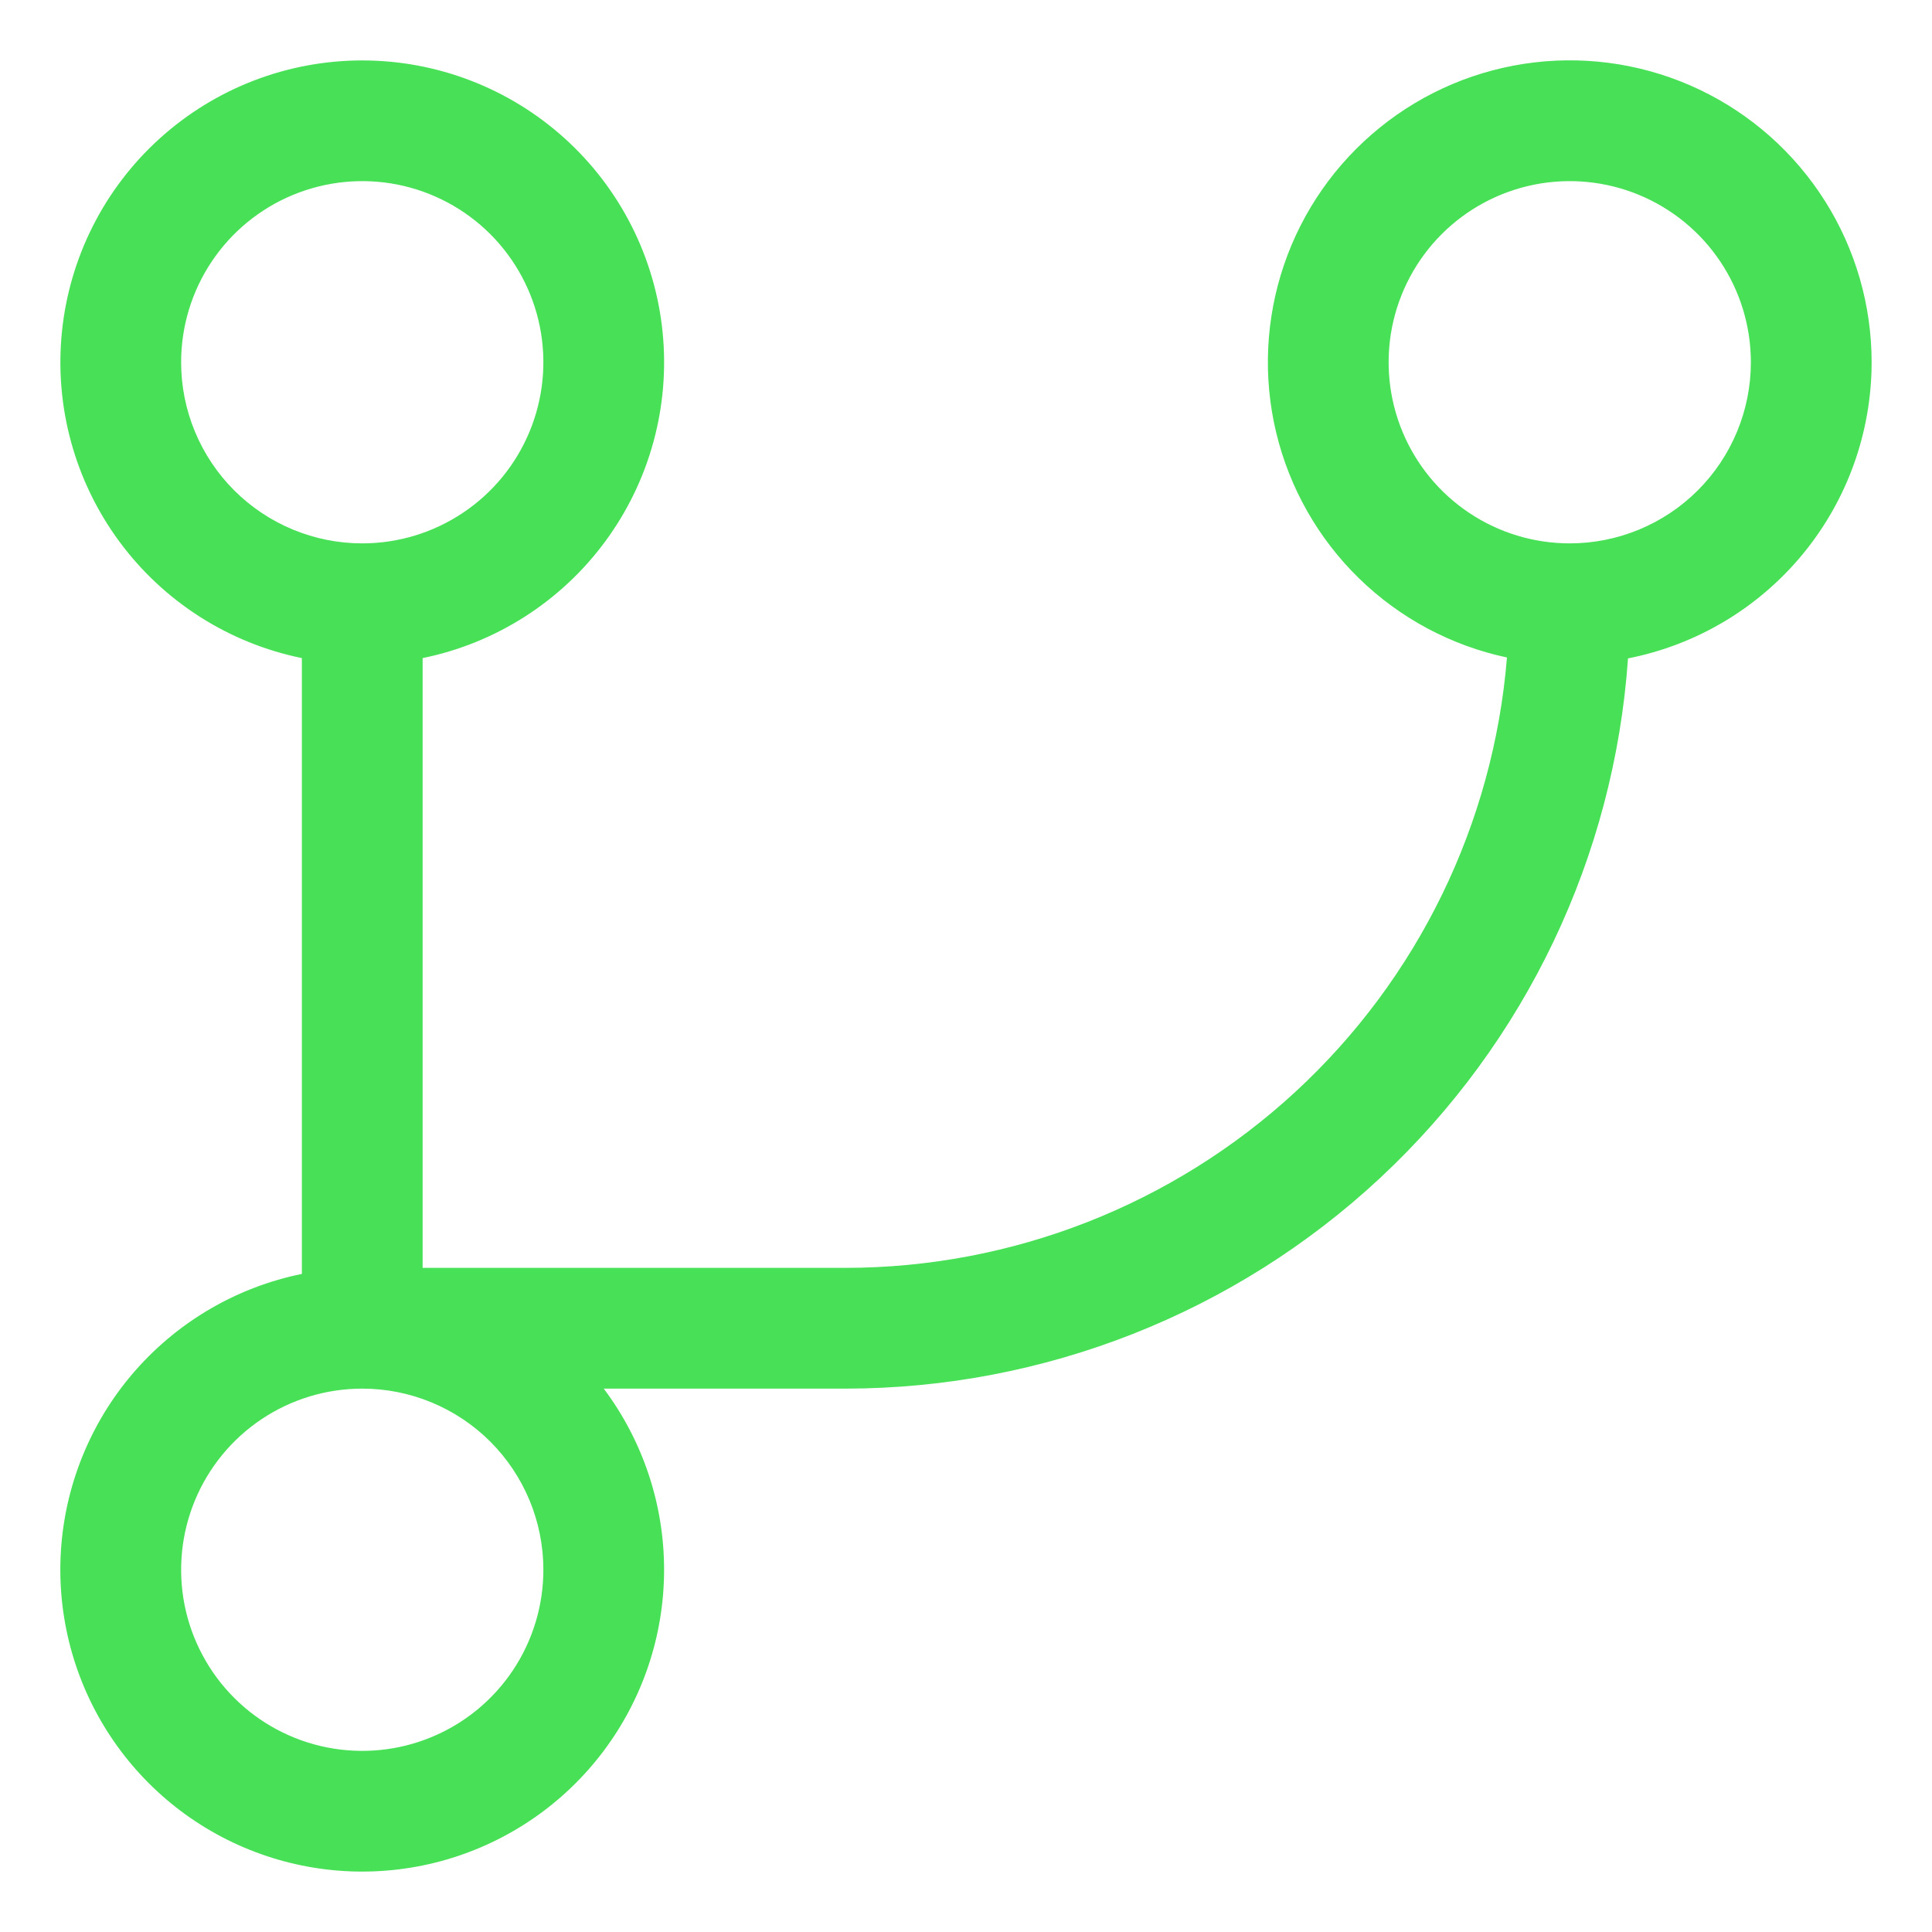 <svg width="64" height="64" viewBox="0 0 64 64" fill="none" xmlns="http://www.w3.org/2000/svg">
<path d="M62 12C62 10.111 61.466 8.261 60.458 6.664C59.45 5.066 58.011 3.787 56.306 2.973C54.602 2.16 52.701 1.846 50.826 2.068C48.95 2.29 47.176 3.038 45.708 4.227C44.24 5.415 43.138 6.995 42.531 8.783C41.924 10.572 41.835 12.496 42.276 14.332C42.717 16.169 43.669 17.843 45.021 19.161C46.374 20.479 48.073 21.387 49.92 21.78C49.473 27.287 46.97 32.425 42.909 36.171C38.847 39.917 33.525 41.998 28 42H14V21.8C16.428 21.304 18.586 19.925 20.054 17.929C21.523 15.933 22.198 13.463 21.949 10.997C21.7 8.531 20.545 6.246 18.706 4.584C16.868 2.922 14.478 2.002 12 2.002C9.522 2.002 7.132 2.922 5.294 4.584C3.455 6.246 2.3 8.531 2.051 10.997C1.802 13.463 2.477 15.933 3.946 17.929C5.414 19.925 7.572 21.304 10 21.8V42.2C7.877 42.633 5.953 43.744 4.515 45.365C3.078 46.986 2.207 49.03 2.031 51.19C1.856 53.349 2.387 55.507 3.544 57.339C4.701 59.17 6.421 60.577 8.446 61.346C10.472 62.116 12.692 62.207 14.773 61.606C16.855 61.005 18.685 59.744 19.988 58.013C21.291 56.282 21.996 54.175 21.999 52.009C22.001 49.842 21.299 47.733 20 46H28C34.581 45.998 40.917 43.501 45.729 39.012C50.541 34.522 53.472 28.375 53.93 21.81C56.203 21.363 58.251 20.14 59.723 18.351C61.195 16.562 61.999 14.317 62 12V12ZM6 12C6 10.813 6.352 9.653 7.011 8.667C7.67 7.68 8.608 6.911 9.704 6.457C10.8 6.003 12.007 5.884 13.171 6.115C14.334 6.347 15.403 6.918 16.243 7.757C17.082 8.597 17.653 9.666 17.885 10.829C18.116 11.993 17.997 13.2 17.543 14.296C17.089 15.393 16.32 16.33 15.333 16.989C14.347 17.648 13.187 18 12 18C10.409 18 8.883 17.368 7.757 16.243C6.632 15.117 6 13.591 6 12V12ZM18 52C18 53.187 17.648 54.347 16.989 55.334C16.329 56.32 15.393 57.089 14.296 57.543C13.2 57.998 11.993 58.116 10.829 57.885C9.666 57.653 8.596 57.082 7.757 56.243C6.918 55.404 6.347 54.334 6.115 53.171C5.884 52.007 6.003 50.8 6.457 49.704C6.911 48.608 7.68 47.67 8.667 47.011C9.653 46.352 10.813 46 12 46C13.591 46 15.117 46.632 16.243 47.757C17.368 48.883 18 50.409 18 52ZM52 18C50.813 18 49.653 17.648 48.667 16.989C47.68 16.33 46.911 15.393 46.457 14.296C46.003 13.2 45.884 11.993 46.115 10.829C46.347 9.666 46.918 8.597 47.757 7.757C48.596 6.918 49.666 6.347 50.829 6.115C51.993 5.884 53.2 6.003 54.296 6.457C55.392 6.911 56.33 7.68 56.989 8.667C57.648 9.653 58 10.813 58 12C58 13.591 57.368 15.117 56.243 16.243C55.117 17.368 53.591 18 52 18Z" fill="#48e057" id="id_105"></path>
</svg>